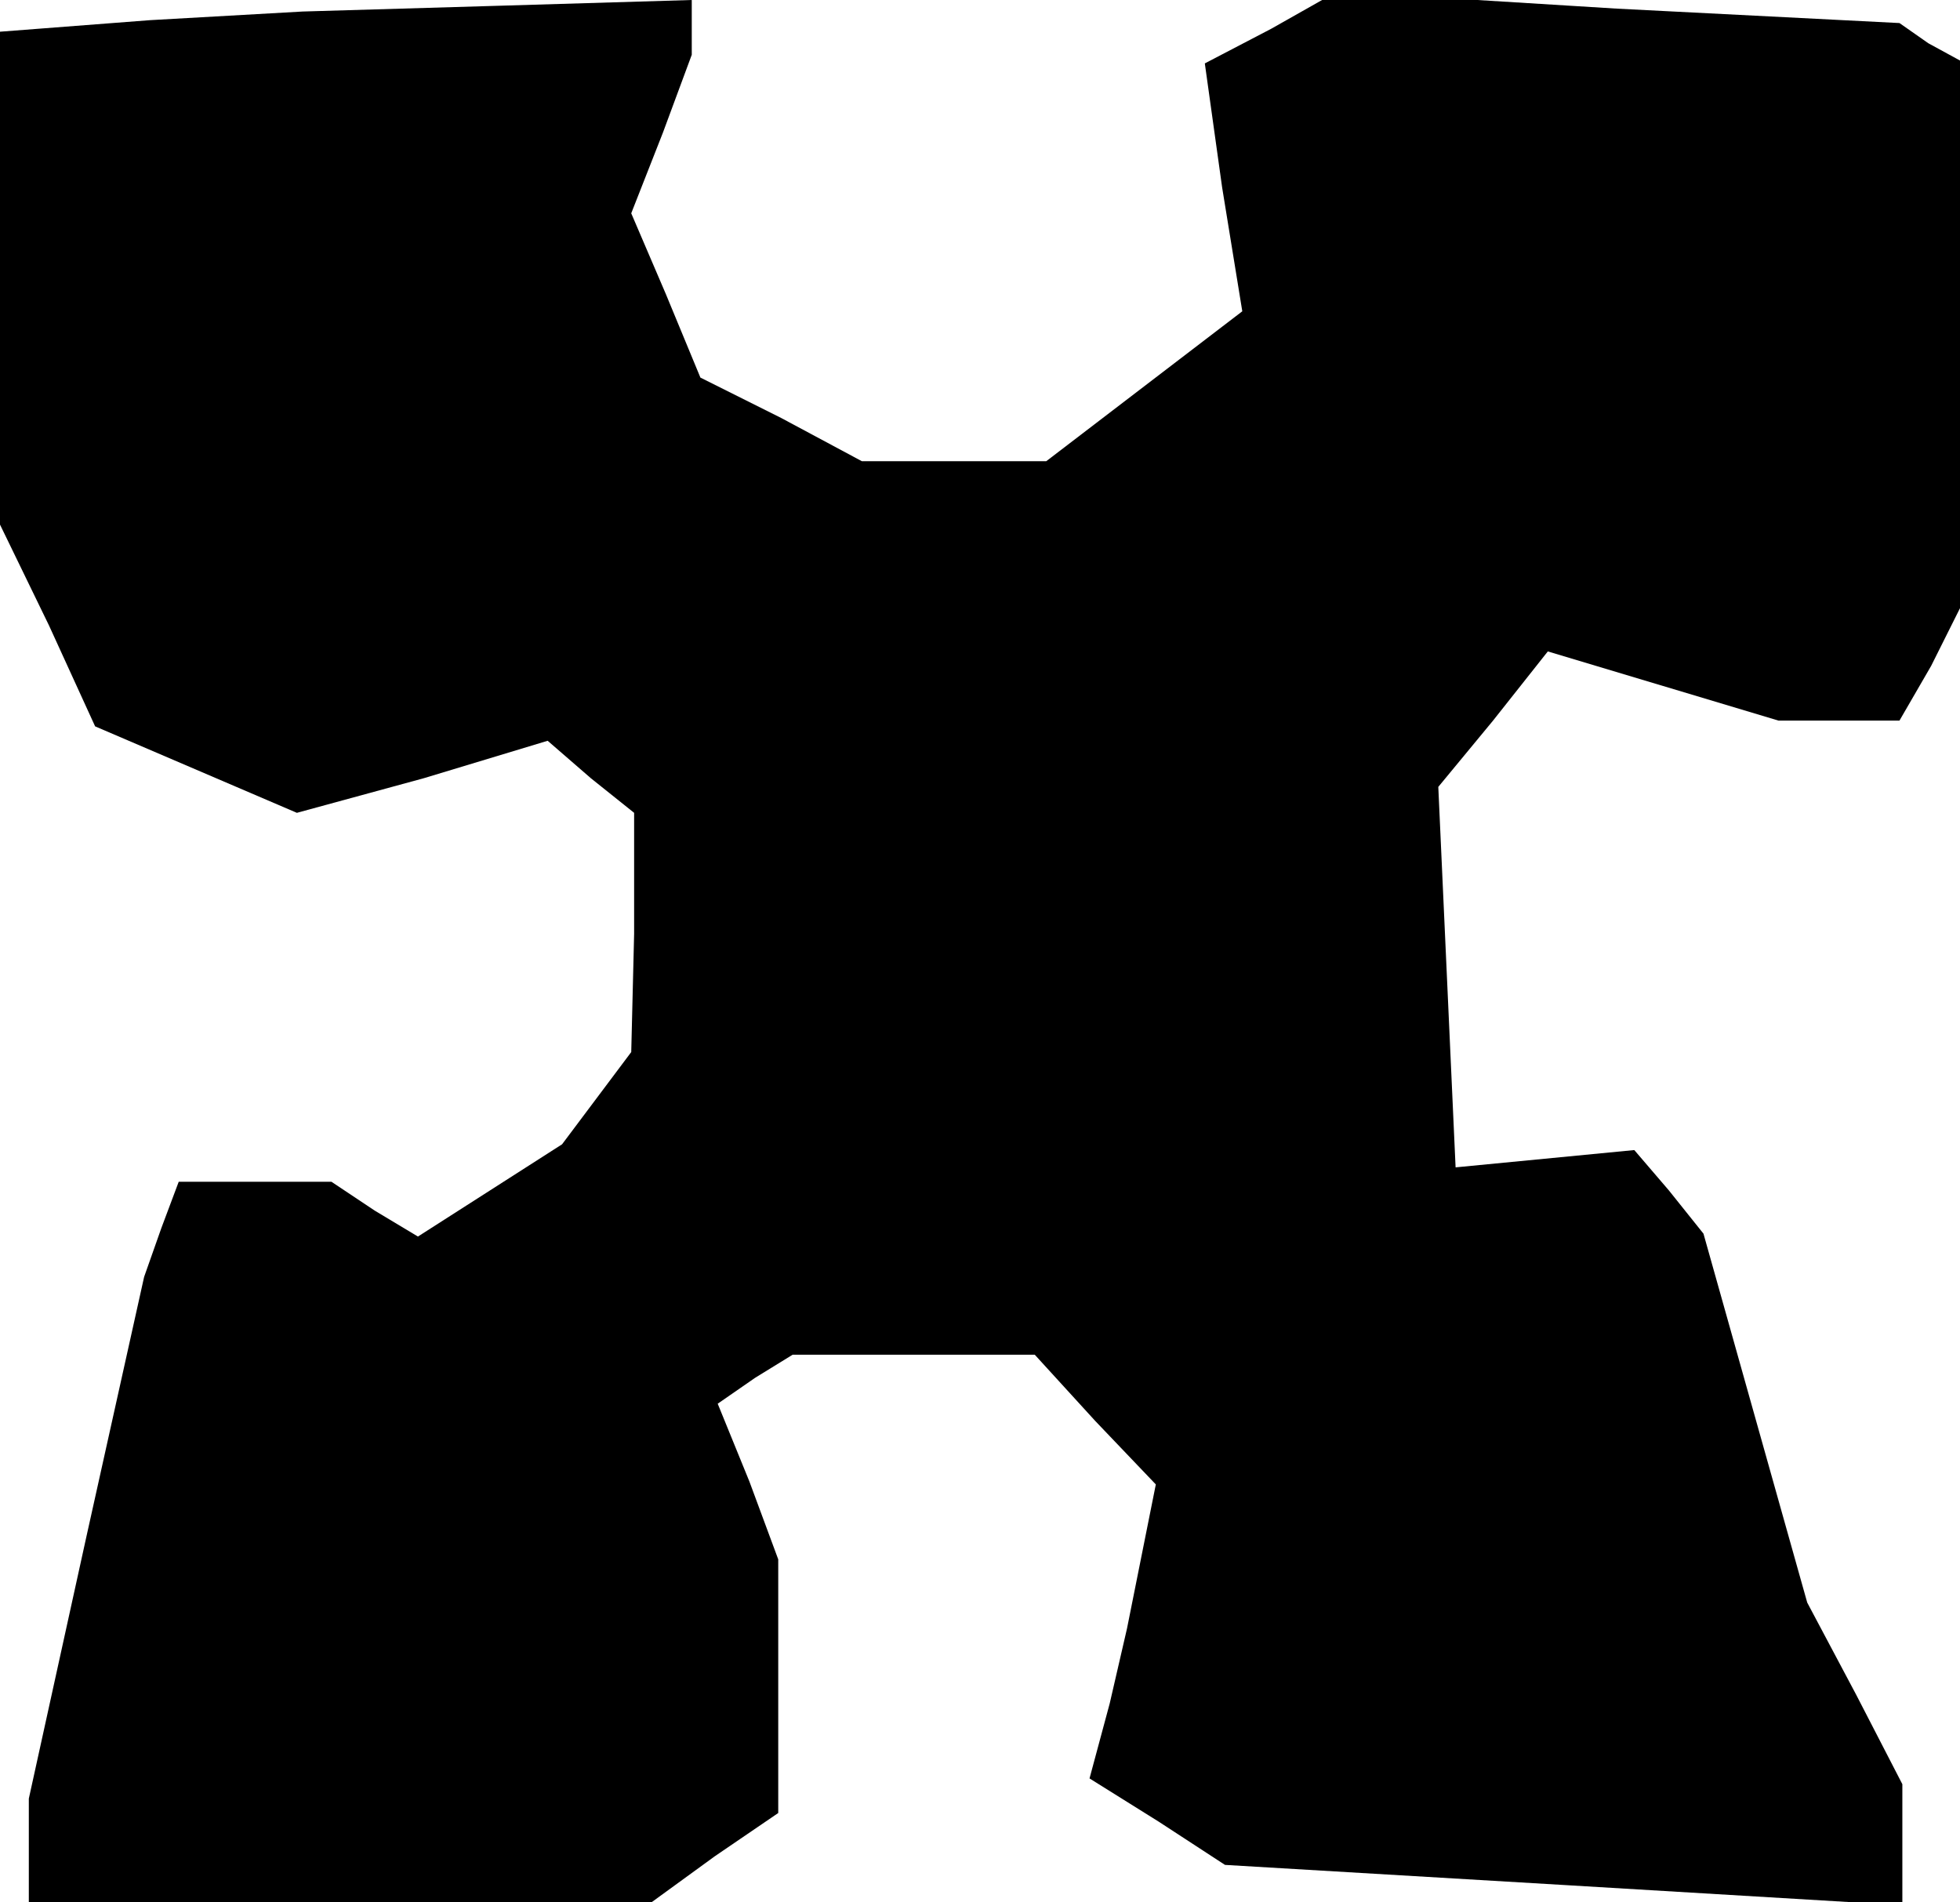 <?xml version="1.0" standalone="no"?>
<!DOCTYPE svg PUBLIC "-//W3C//DTD SVG 20010904//EN"
 "http://www.w3.org/TR/2001/REC-SVG-20010904/DTD/svg10.dtd">
<svg version="1.0" xmlns="http://www.w3.org/2000/svg"
 width="68pt" height="66pt" viewBox="0 0 68 66"
 preserveAspectRatio="xMidYMid meet">
<g transform="translate(0,66) scale(0.1,-0.1)"
fill="#000000" stroke="none">
<path d="M52 653 l-52 -4 0 -86 0 -85 17 -35 16 -35 35 -15 35 -15 44 12 43
13 15 -13 15 -12 0 -42 -1 -41 -12 -16 -12 -16 -25 -16 -25 -16 -15 9 -15 10
-26 0 -27 0 -6 -16 -6 -17 -20 -90 -20 -91 0 -18 0 -18 108 0 108 0 22 16 22
15 0 44 0 44 -10 27 -11 27 13 9 13 8 42 0 42 0 21 -23 21 -22 -5 -25 -5 -25
-6 -26 -7 -26 24 -15 23 -15 118 -7 117 -7 0 21 0 21 -16 31 -17 32 -18 64
-18 64 -12 15 -12 14 -31 -3 -31 -3 -3 66 -3 66 19 23 19 24 40 -12 40 -12 21
0 21 0 11 19 10 20 0 95 0 95 -11 6 -10 7 -98 5 -97 6 -23 -13 -23 -12 6 -43
7 -43 -34 -26 -34 -26 -32 0 -32 0 -28 15 -28 14 -12 29 -12 28 11 28 10 27 0
10 0 9 -67 -2 -68 -2 -53 -3z"/>
</g>
</svg>
